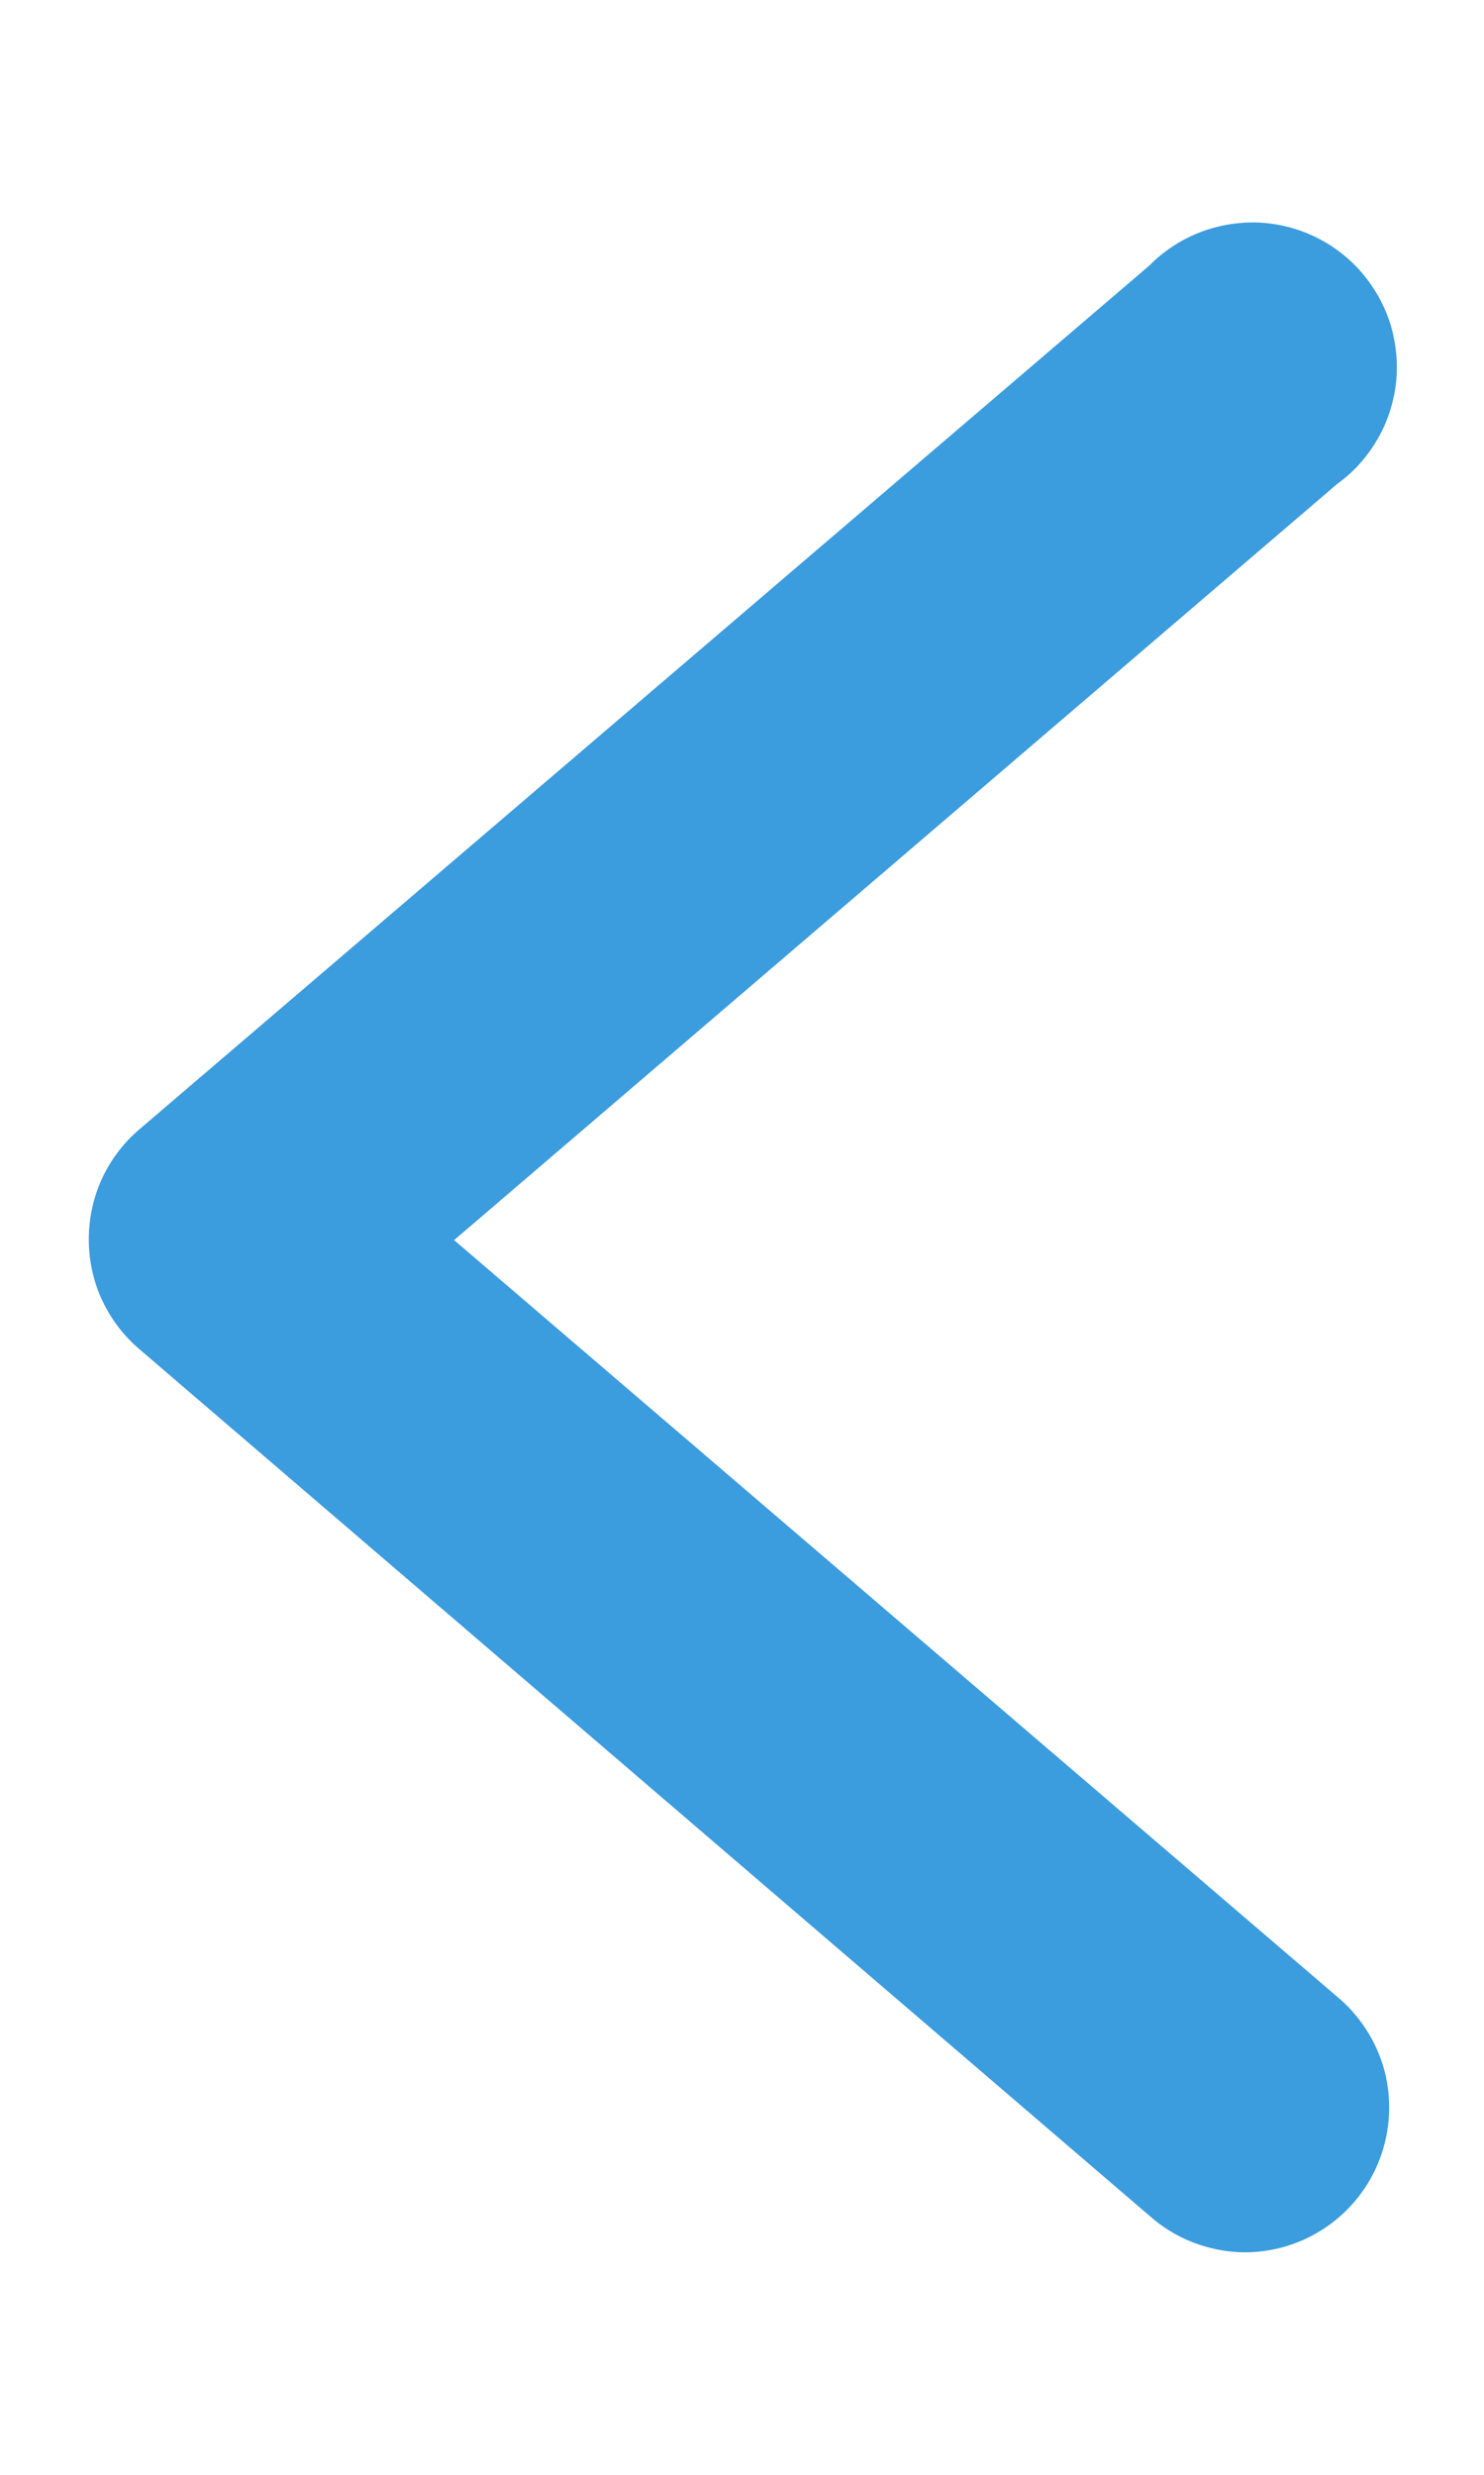 <svg width="6" height="10" viewBox="0 0 6 10" fill="none" xmlns="http://www.w3.org/2000/svg">
<path d="M5.022 9.101C5.143 9.103 5.261 9.068 5.362 8.999C5.462 8.931 5.538 8.833 5.58 8.72C5.622 8.606 5.628 8.482 5.597 8.365C5.565 8.248 5.498 8.144 5.405 8.067L1.836 5.011L5.407 1.955C5.473 1.908 5.527 1.847 5.568 1.777C5.609 1.708 5.634 1.63 5.644 1.55C5.653 1.47 5.645 1.388 5.622 1.311C5.598 1.234 5.558 1.163 5.506 1.102C5.453 1.04 5.388 0.991 5.315 0.956C5.242 0.921 5.163 0.902 5.082 0.899C5.002 0.897 4.921 0.911 4.846 0.941C4.771 0.971 4.703 1.016 4.647 1.073L0.564 4.563C0.499 4.618 0.448 4.686 0.412 4.763C0.377 4.84 0.359 4.923 0.359 5.008C0.359 5.092 0.377 5.176 0.412 5.252C0.448 5.329 0.499 5.397 0.564 5.452L4.647 8.953C4.75 9.045 4.883 9.097 5.022 9.101Z" fill="#3b9cde"/>
</svg>

